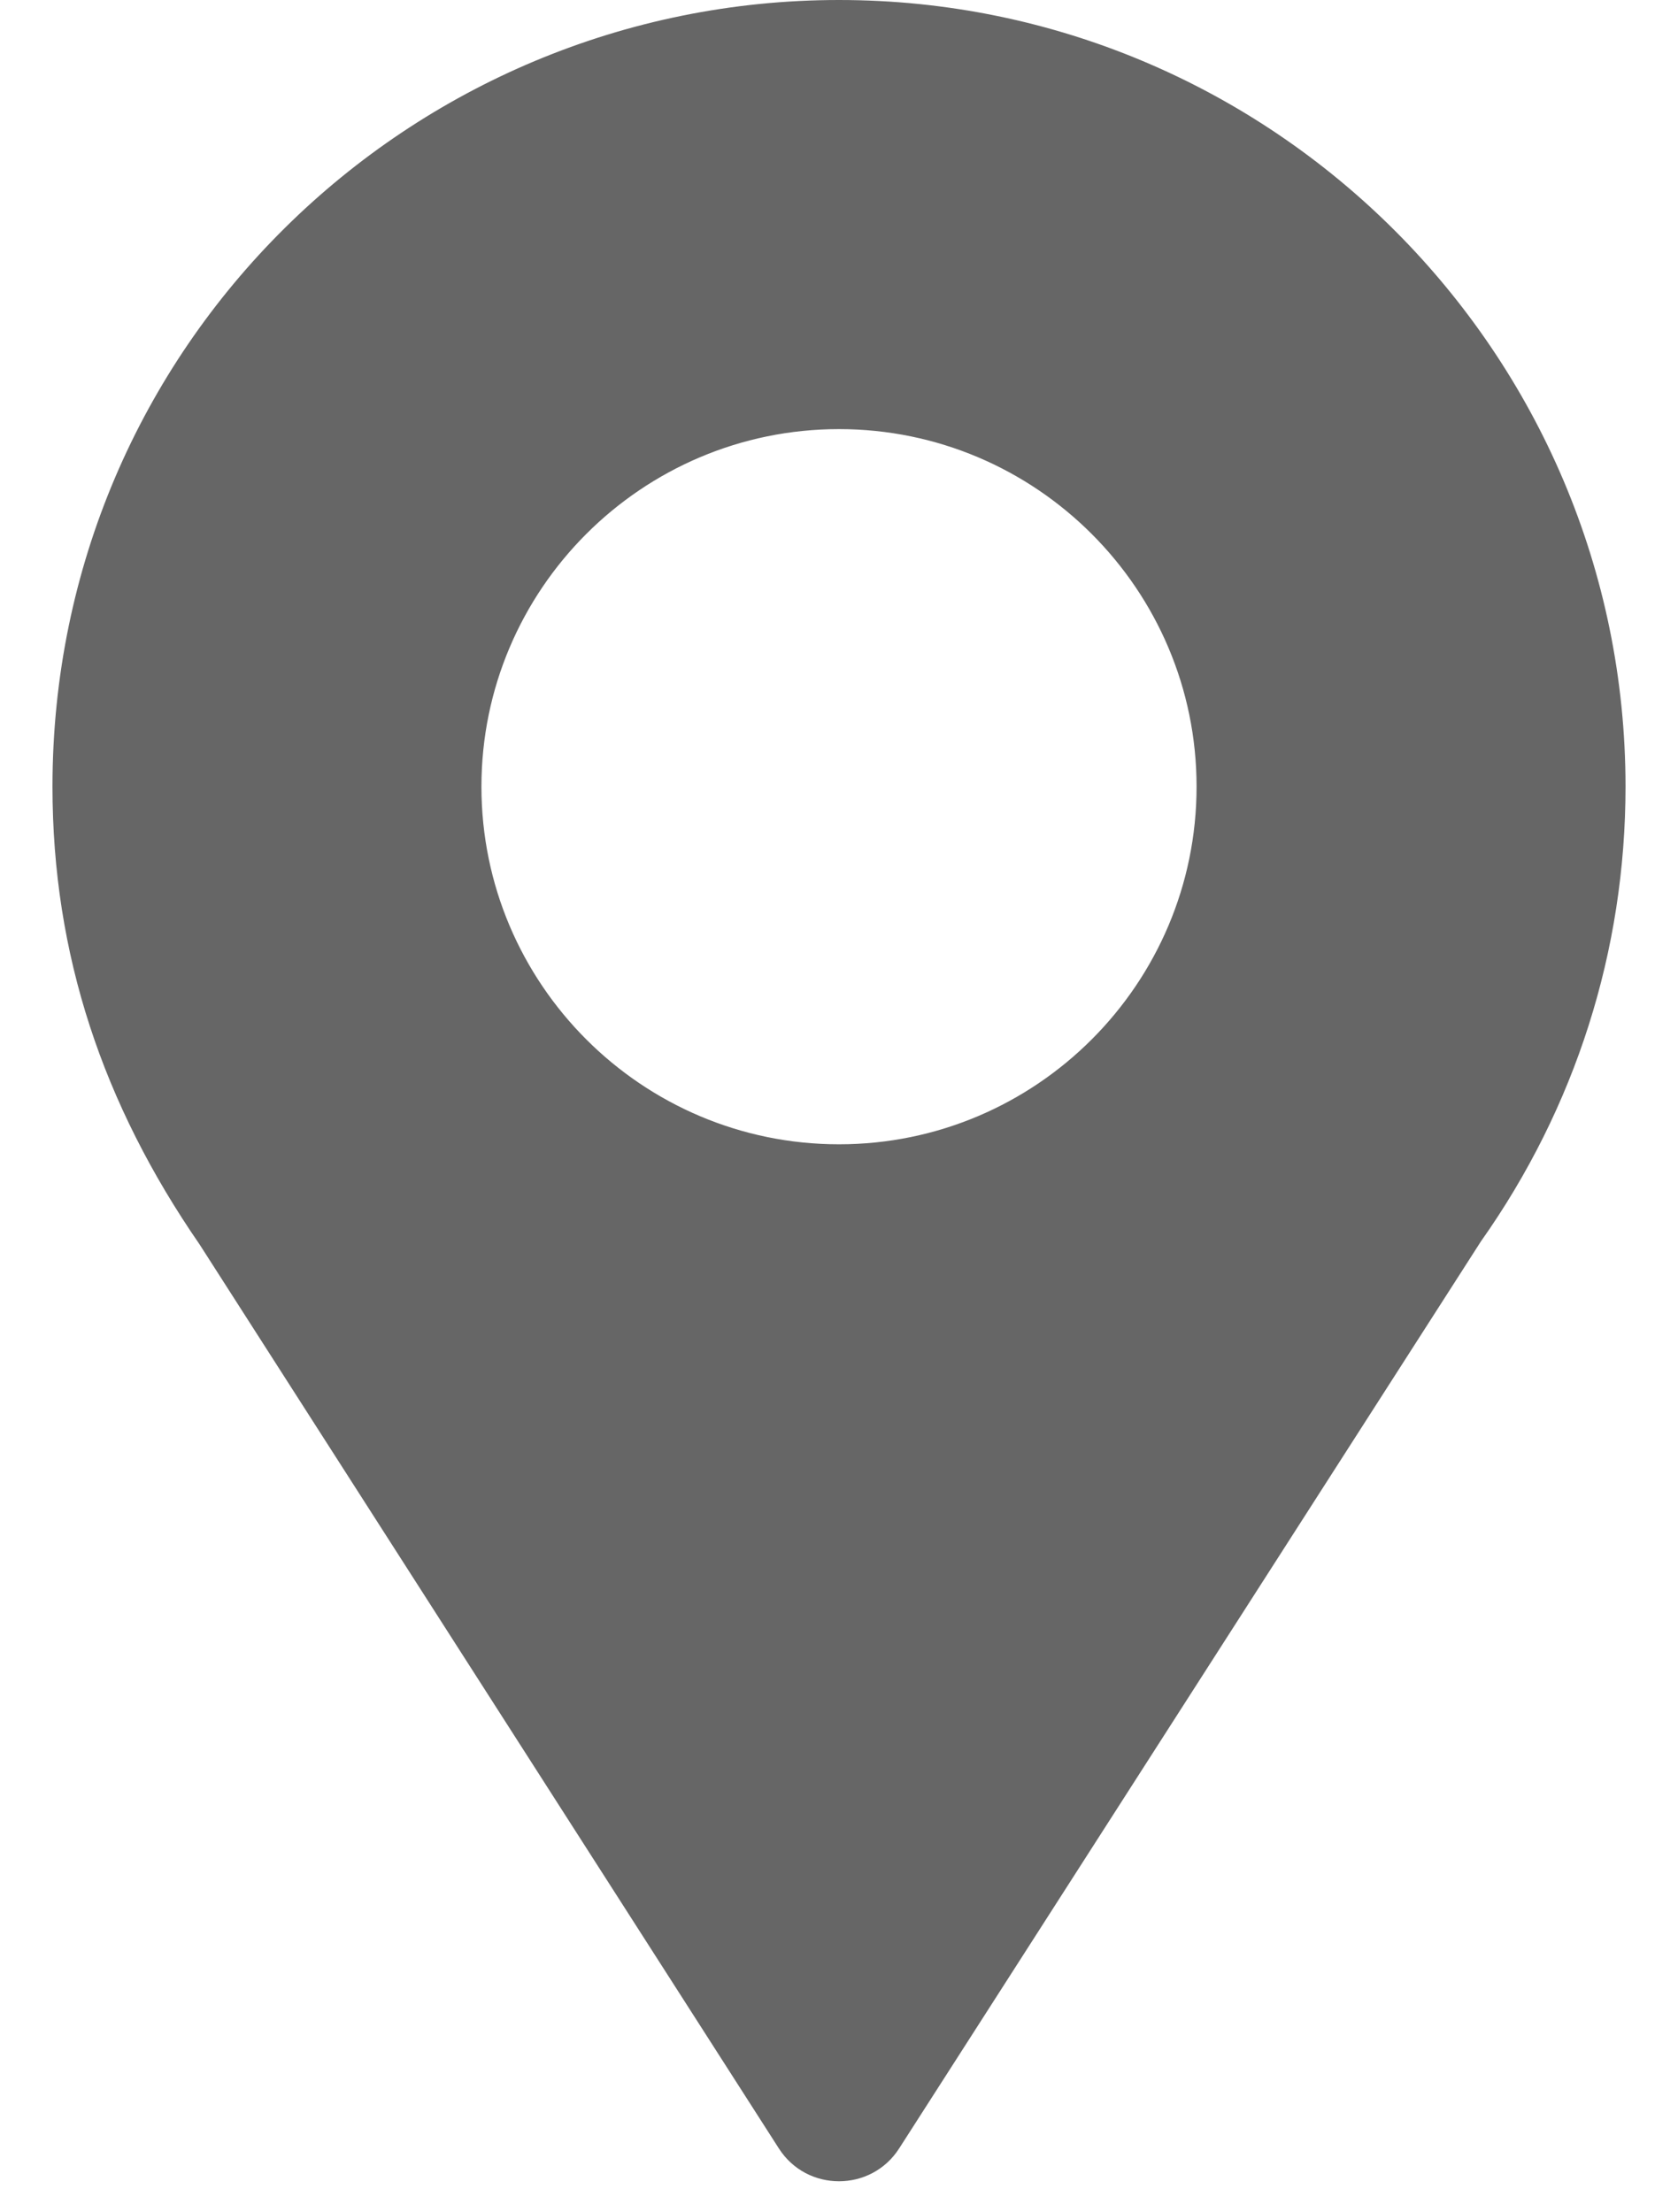 <svg width="22" height="29" viewBox="0 0 22 29" fill="none" xmlns="http://www.w3.org/2000/svg">
<path d="M11 0C5.377 0 0.688 4.529 0.688 10.312C0.688 12.513 1.349 14.475 2.617 16.313L10.211 28.162C10.579 28.738 11.422 28.736 11.789 28.162L19.416 16.273C20.657 14.518 21.312 12.457 21.312 10.312C21.312 4.626 16.686 0 11 0ZM11 15C8.415 15 6.312 12.897 6.312 10.312C6.312 7.728 8.415 5.625 11 5.625C13.585 5.625 15.688 7.728 15.688 10.312C15.688 12.897 13.585 15 11 15Z" fill="#666666"/>
</svg>
